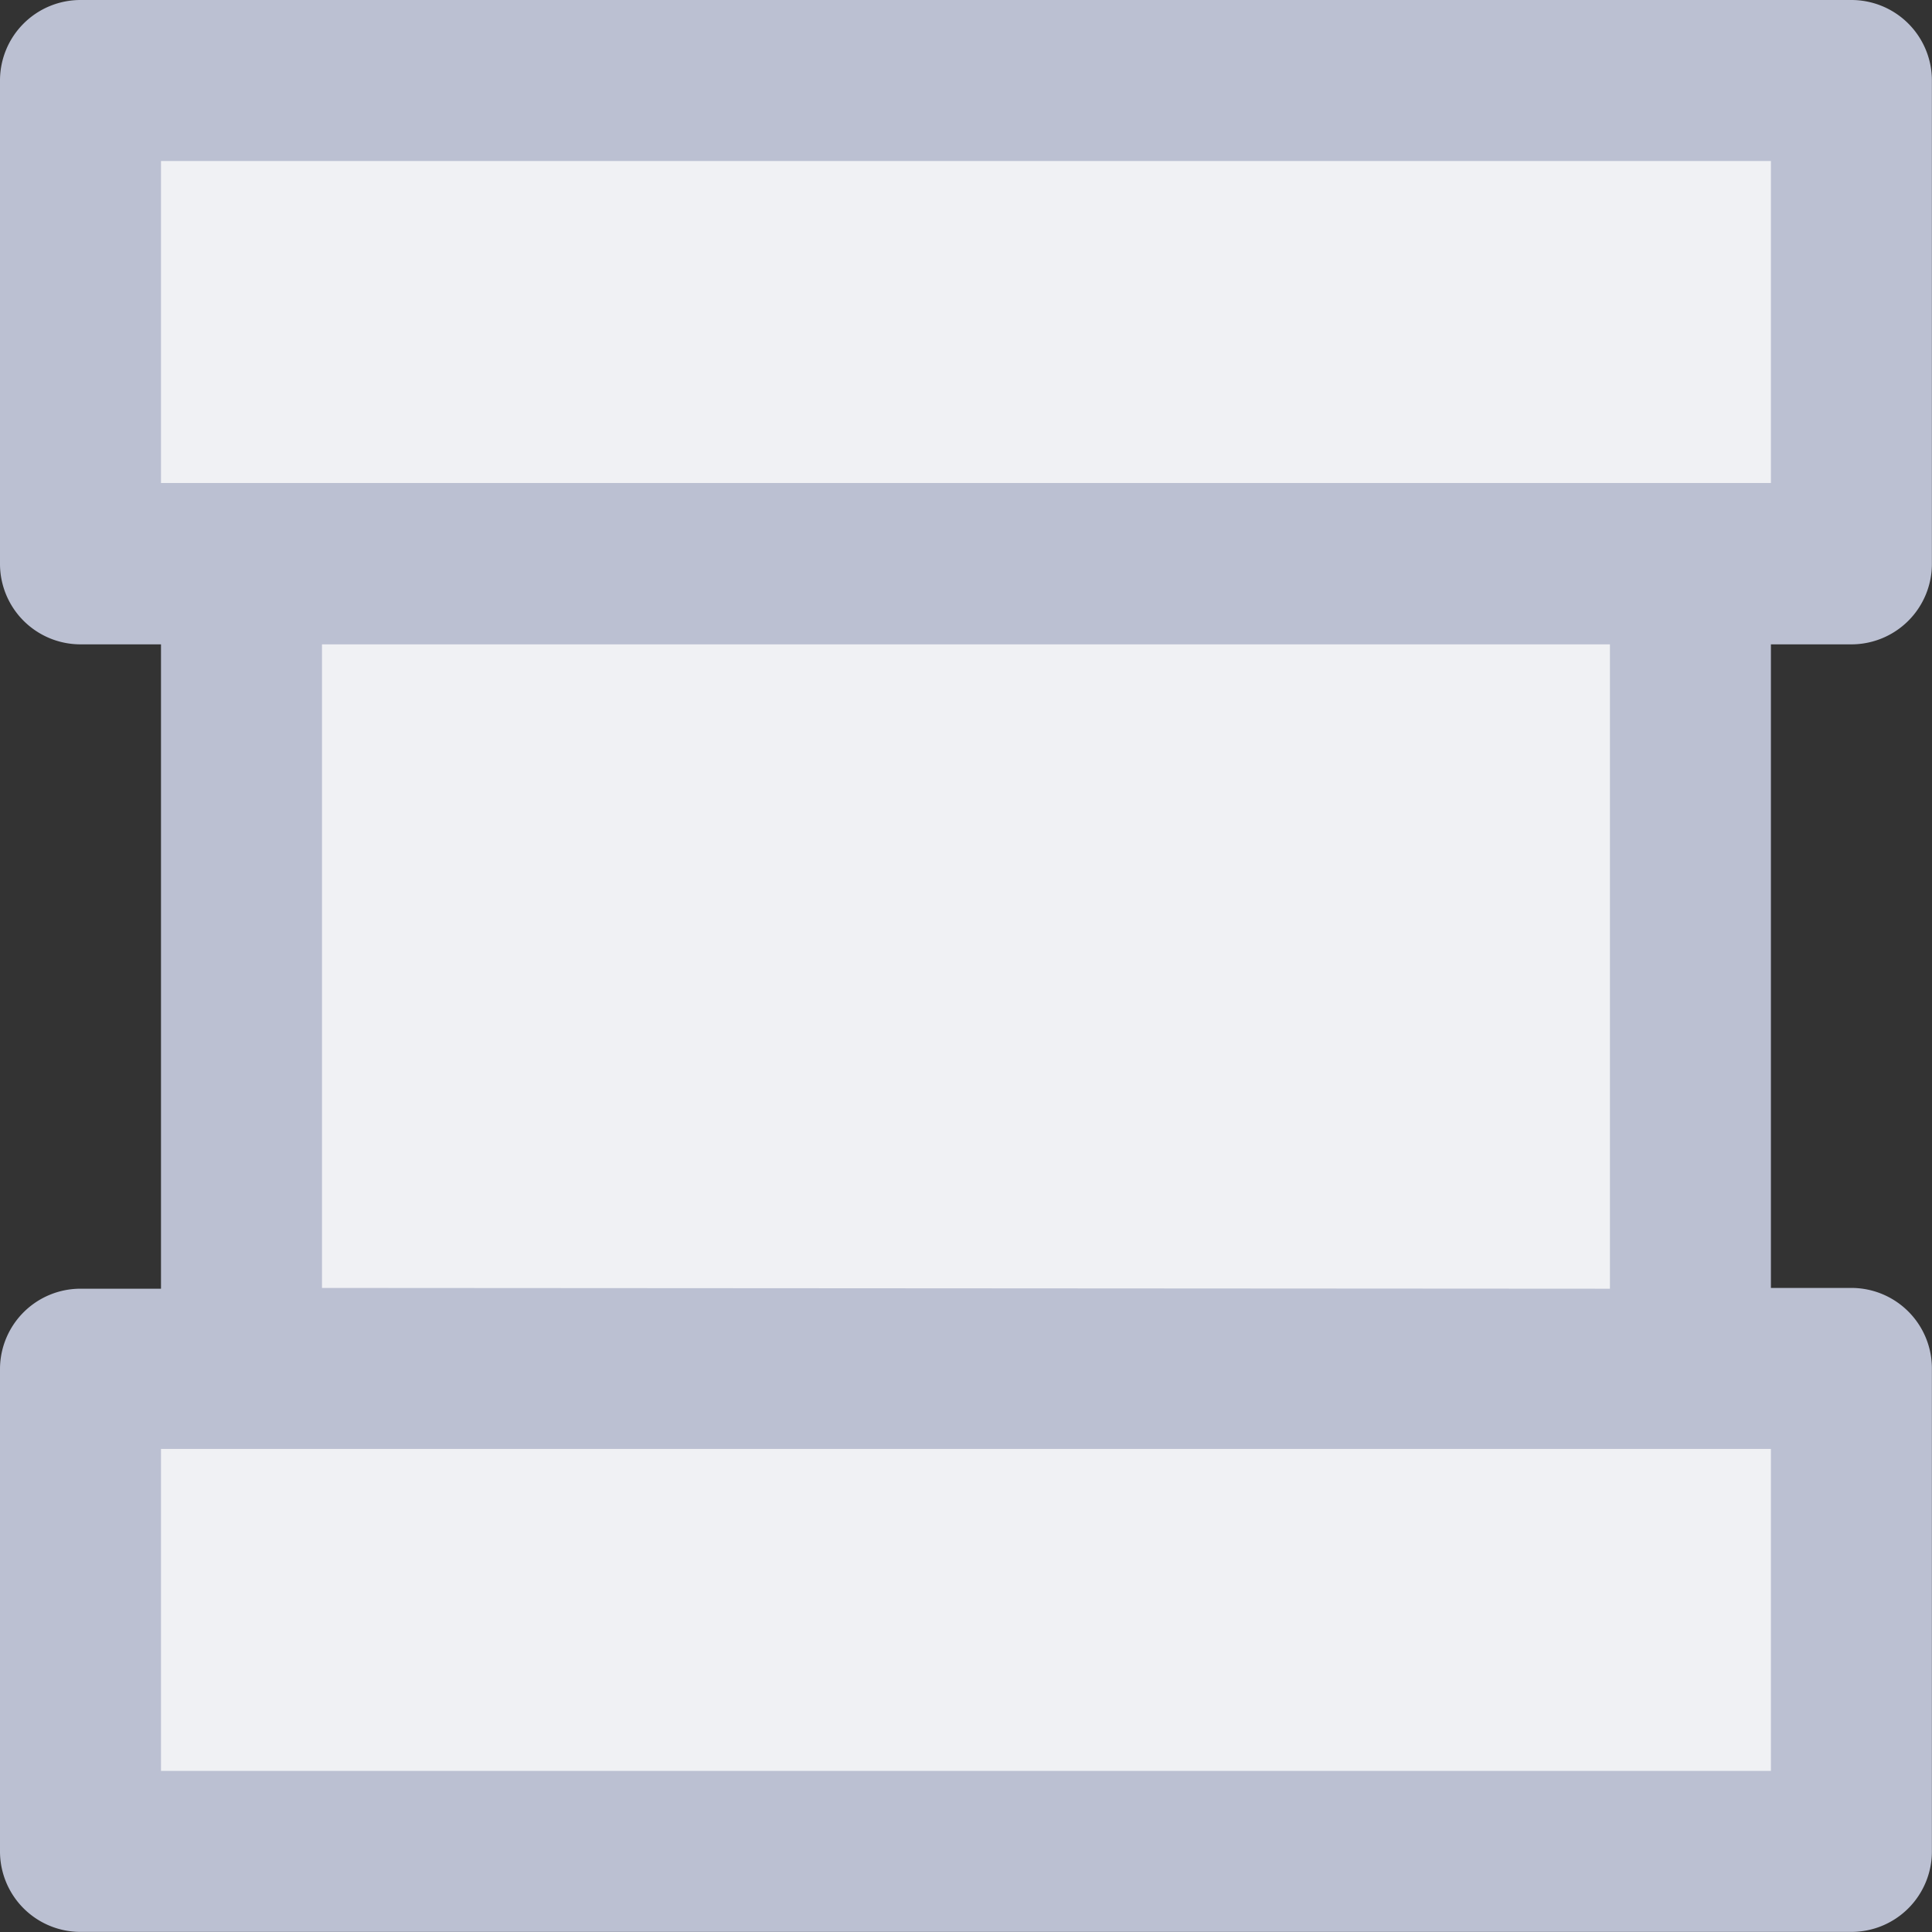 <svg xmlns="http://www.w3.org/2000/svg" width="20.089" height="20.089" viewBox="0 0 20.089 20.089">
  <rect x="0" y="0" width="20.089" height="20.089" fill="#333333" stroke="none"/>
  <g id="banner" transform="translate(-12798.366 1529)">
    <rect id="Rectangle_24095" data-name="Rectangle 24095" width="15" height="8" transform="translate(12801 -1523)" fill="#f0f1f4"/>
    <rect id="Rectangle_24096" data-name="Rectangle 24096" width="17" height="5" transform="translate(12800 -1528)" fill="#f0f1f4"/>
    <rect id="Rectangle_24097" data-name="Rectangle 24097" width="17" height="5" transform="translate(12800 -1514)" fill="#f0f1f4"/>
    <g id="_011-film-1" data-name="011-film-1" transform="translate(12798.366 -1529)">
      <path id="Path_6855" data-name="Path 6855" d="M19.251,0H.837A.837.837,0,0,0,0,.837V5.859A.837.837,0,0,0,.837,6.7h.837v6.7H.837A.837.837,0,0,0,0,14.229v5.022a.837.837,0,0,0,.837.837H19.251a.837.837,0,0,0,.837-.837V14.229a.837.837,0,0,0-.837-.837h-.837V6.7h.837a.837.837,0,0,0,.837-.837V.837A.837.837,0,0,0,19.251,0Zm-.837,18.414H1.674V15.066h16.74ZM3.348,13.392V6.7H16.74v6.7Zm15.066-8.37H1.674V1.674h16.74Zm0,0" fill="#bbc0d2"/>
    </g>
  </g>
</svg>
